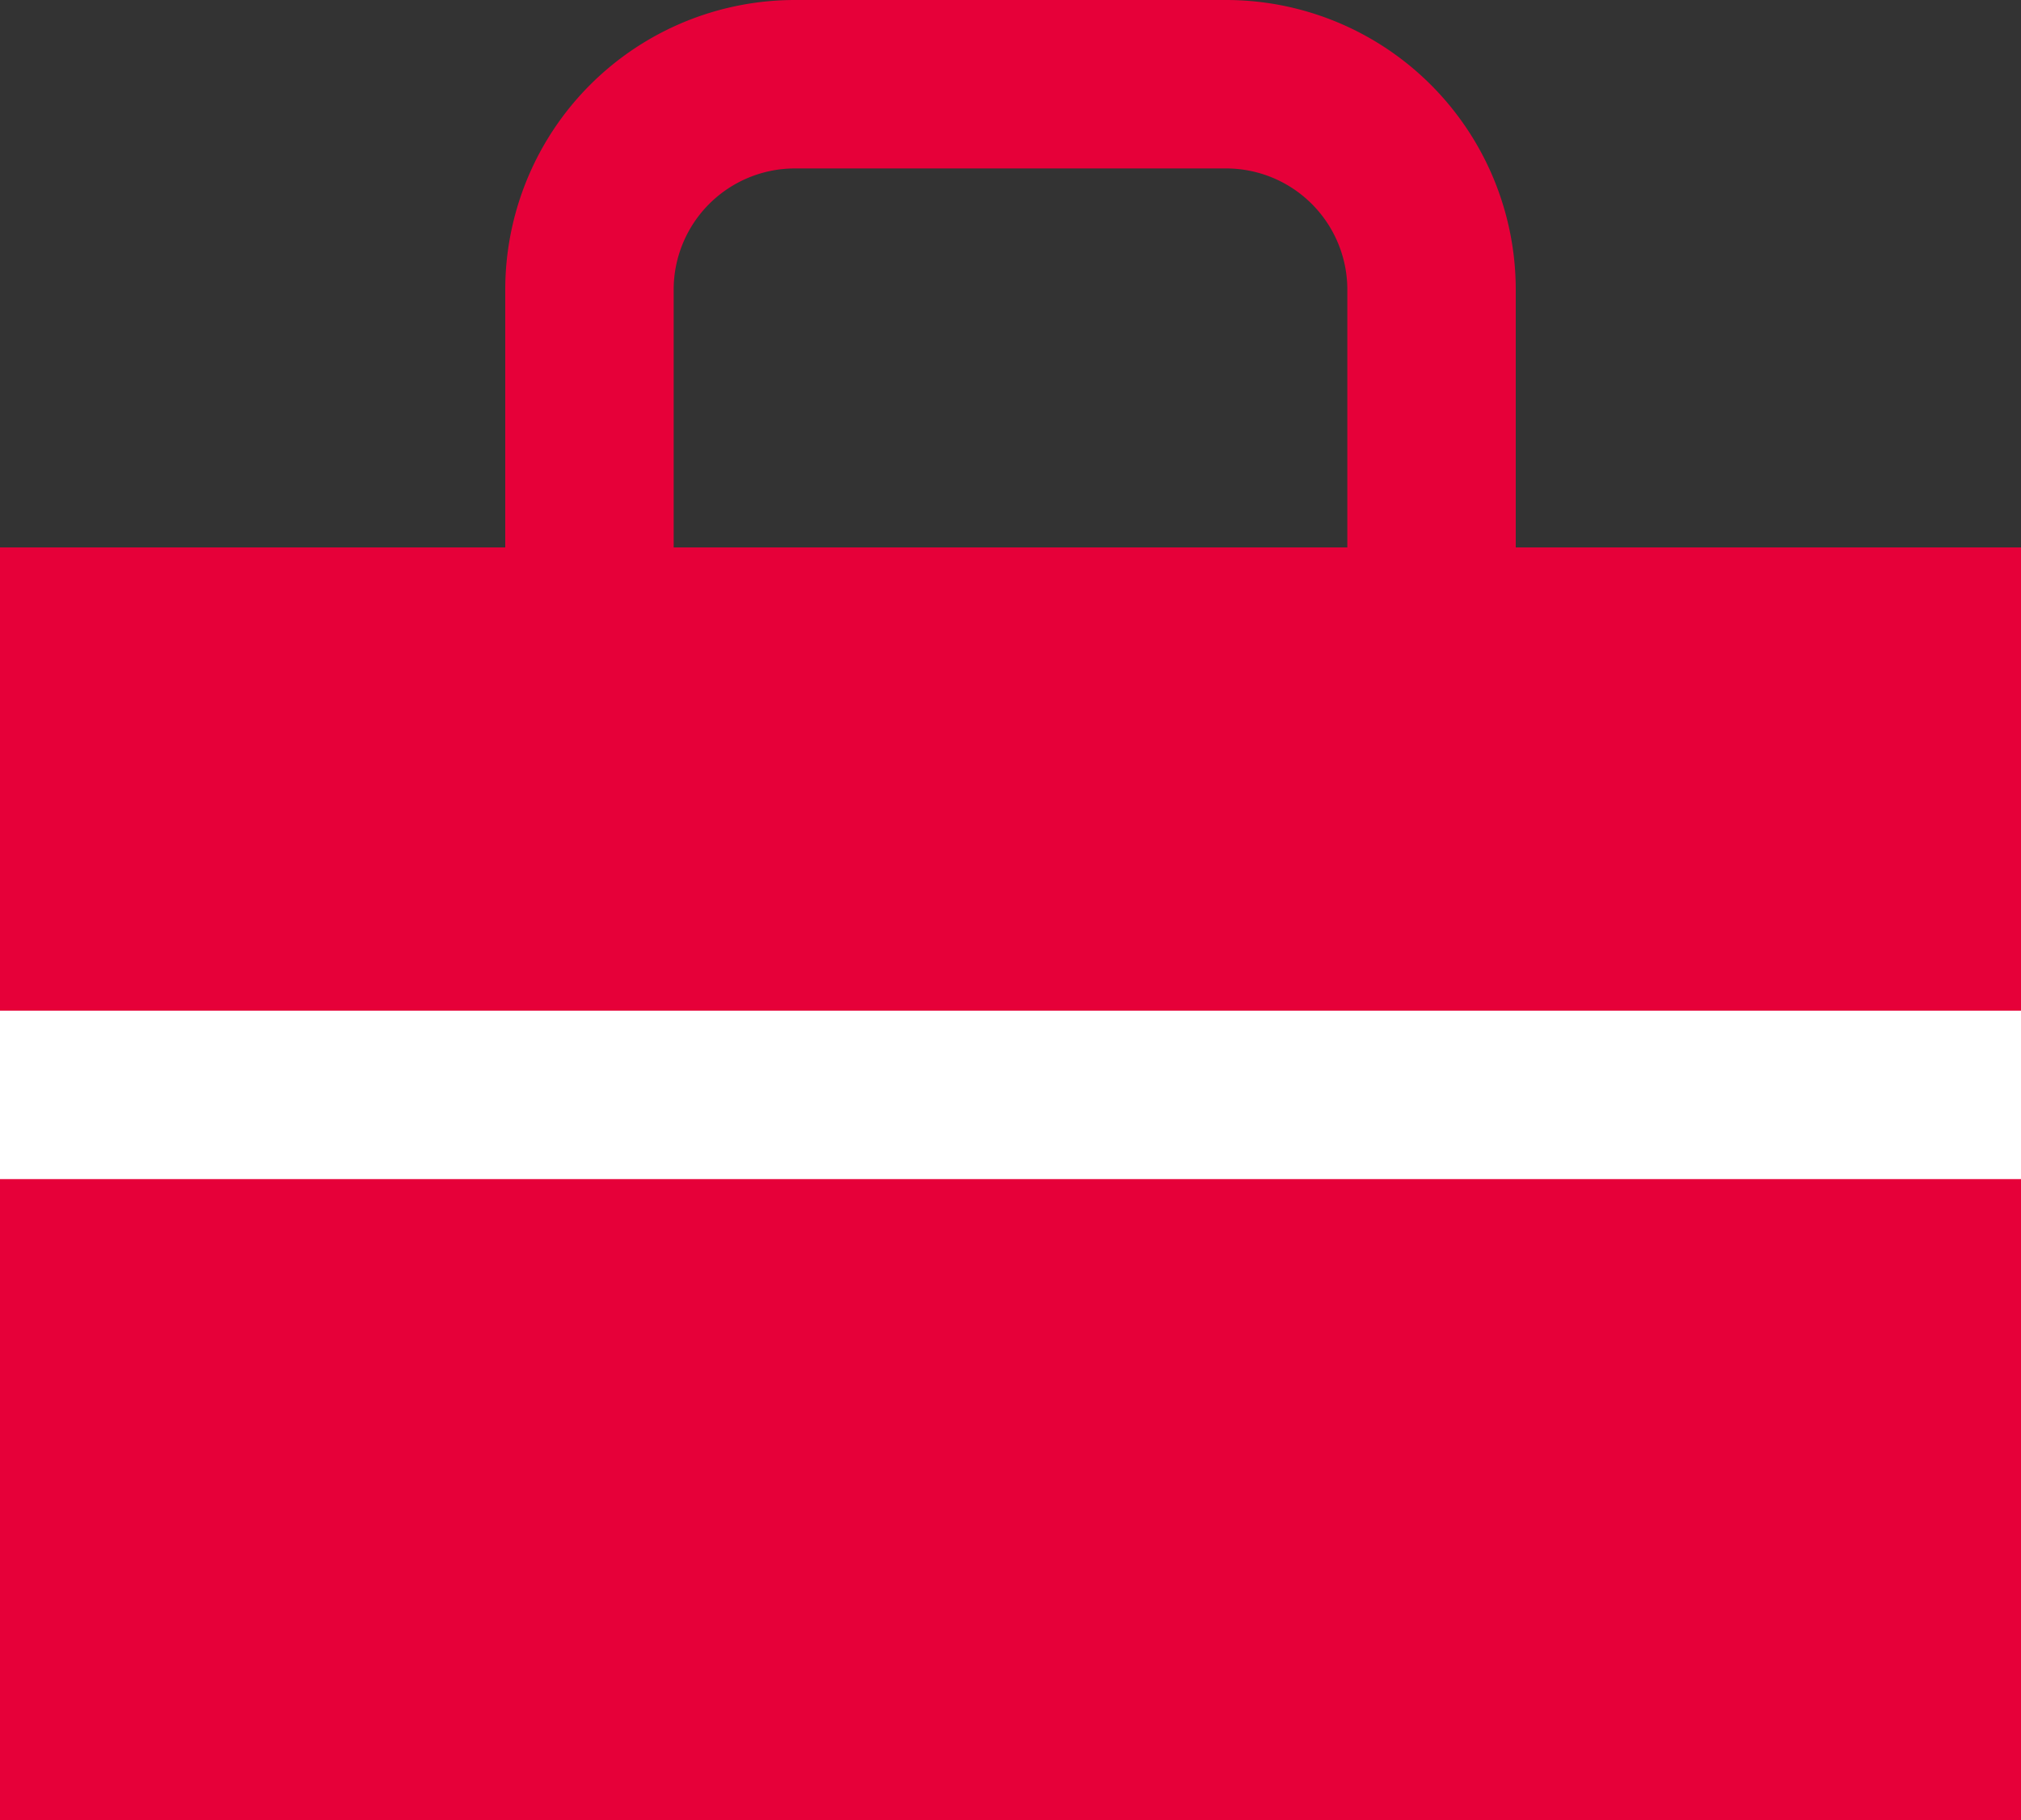 <svg xmlns="http://www.w3.org/2000/svg" viewBox="0 0 24 21.61"><rect x="0" y="0" width="24" height="21.61" fill="#333333" stroke="none"/><title>アセット 12x@a</title><g id="レイヤー_2" data-name="レイヤー 2"><g id="contents"><rect y="6.5" width="24" height="15.11" style="fill:#e60039"/><path d="M7,8.61V3.44A2.44,2.44,0,0,1,9.44,1h5.12A2.44,2.44,0,0,1,17,3.44V7.83" style="fill:none;stroke:#e60039;stroke-miterlimit:10;stroke-width:2px"/><line y1="13" x2="24" y2="13" style="fill:none;stroke:#fff;stroke-miterlimit:10;stroke-width:2px"/></g></g></svg>
